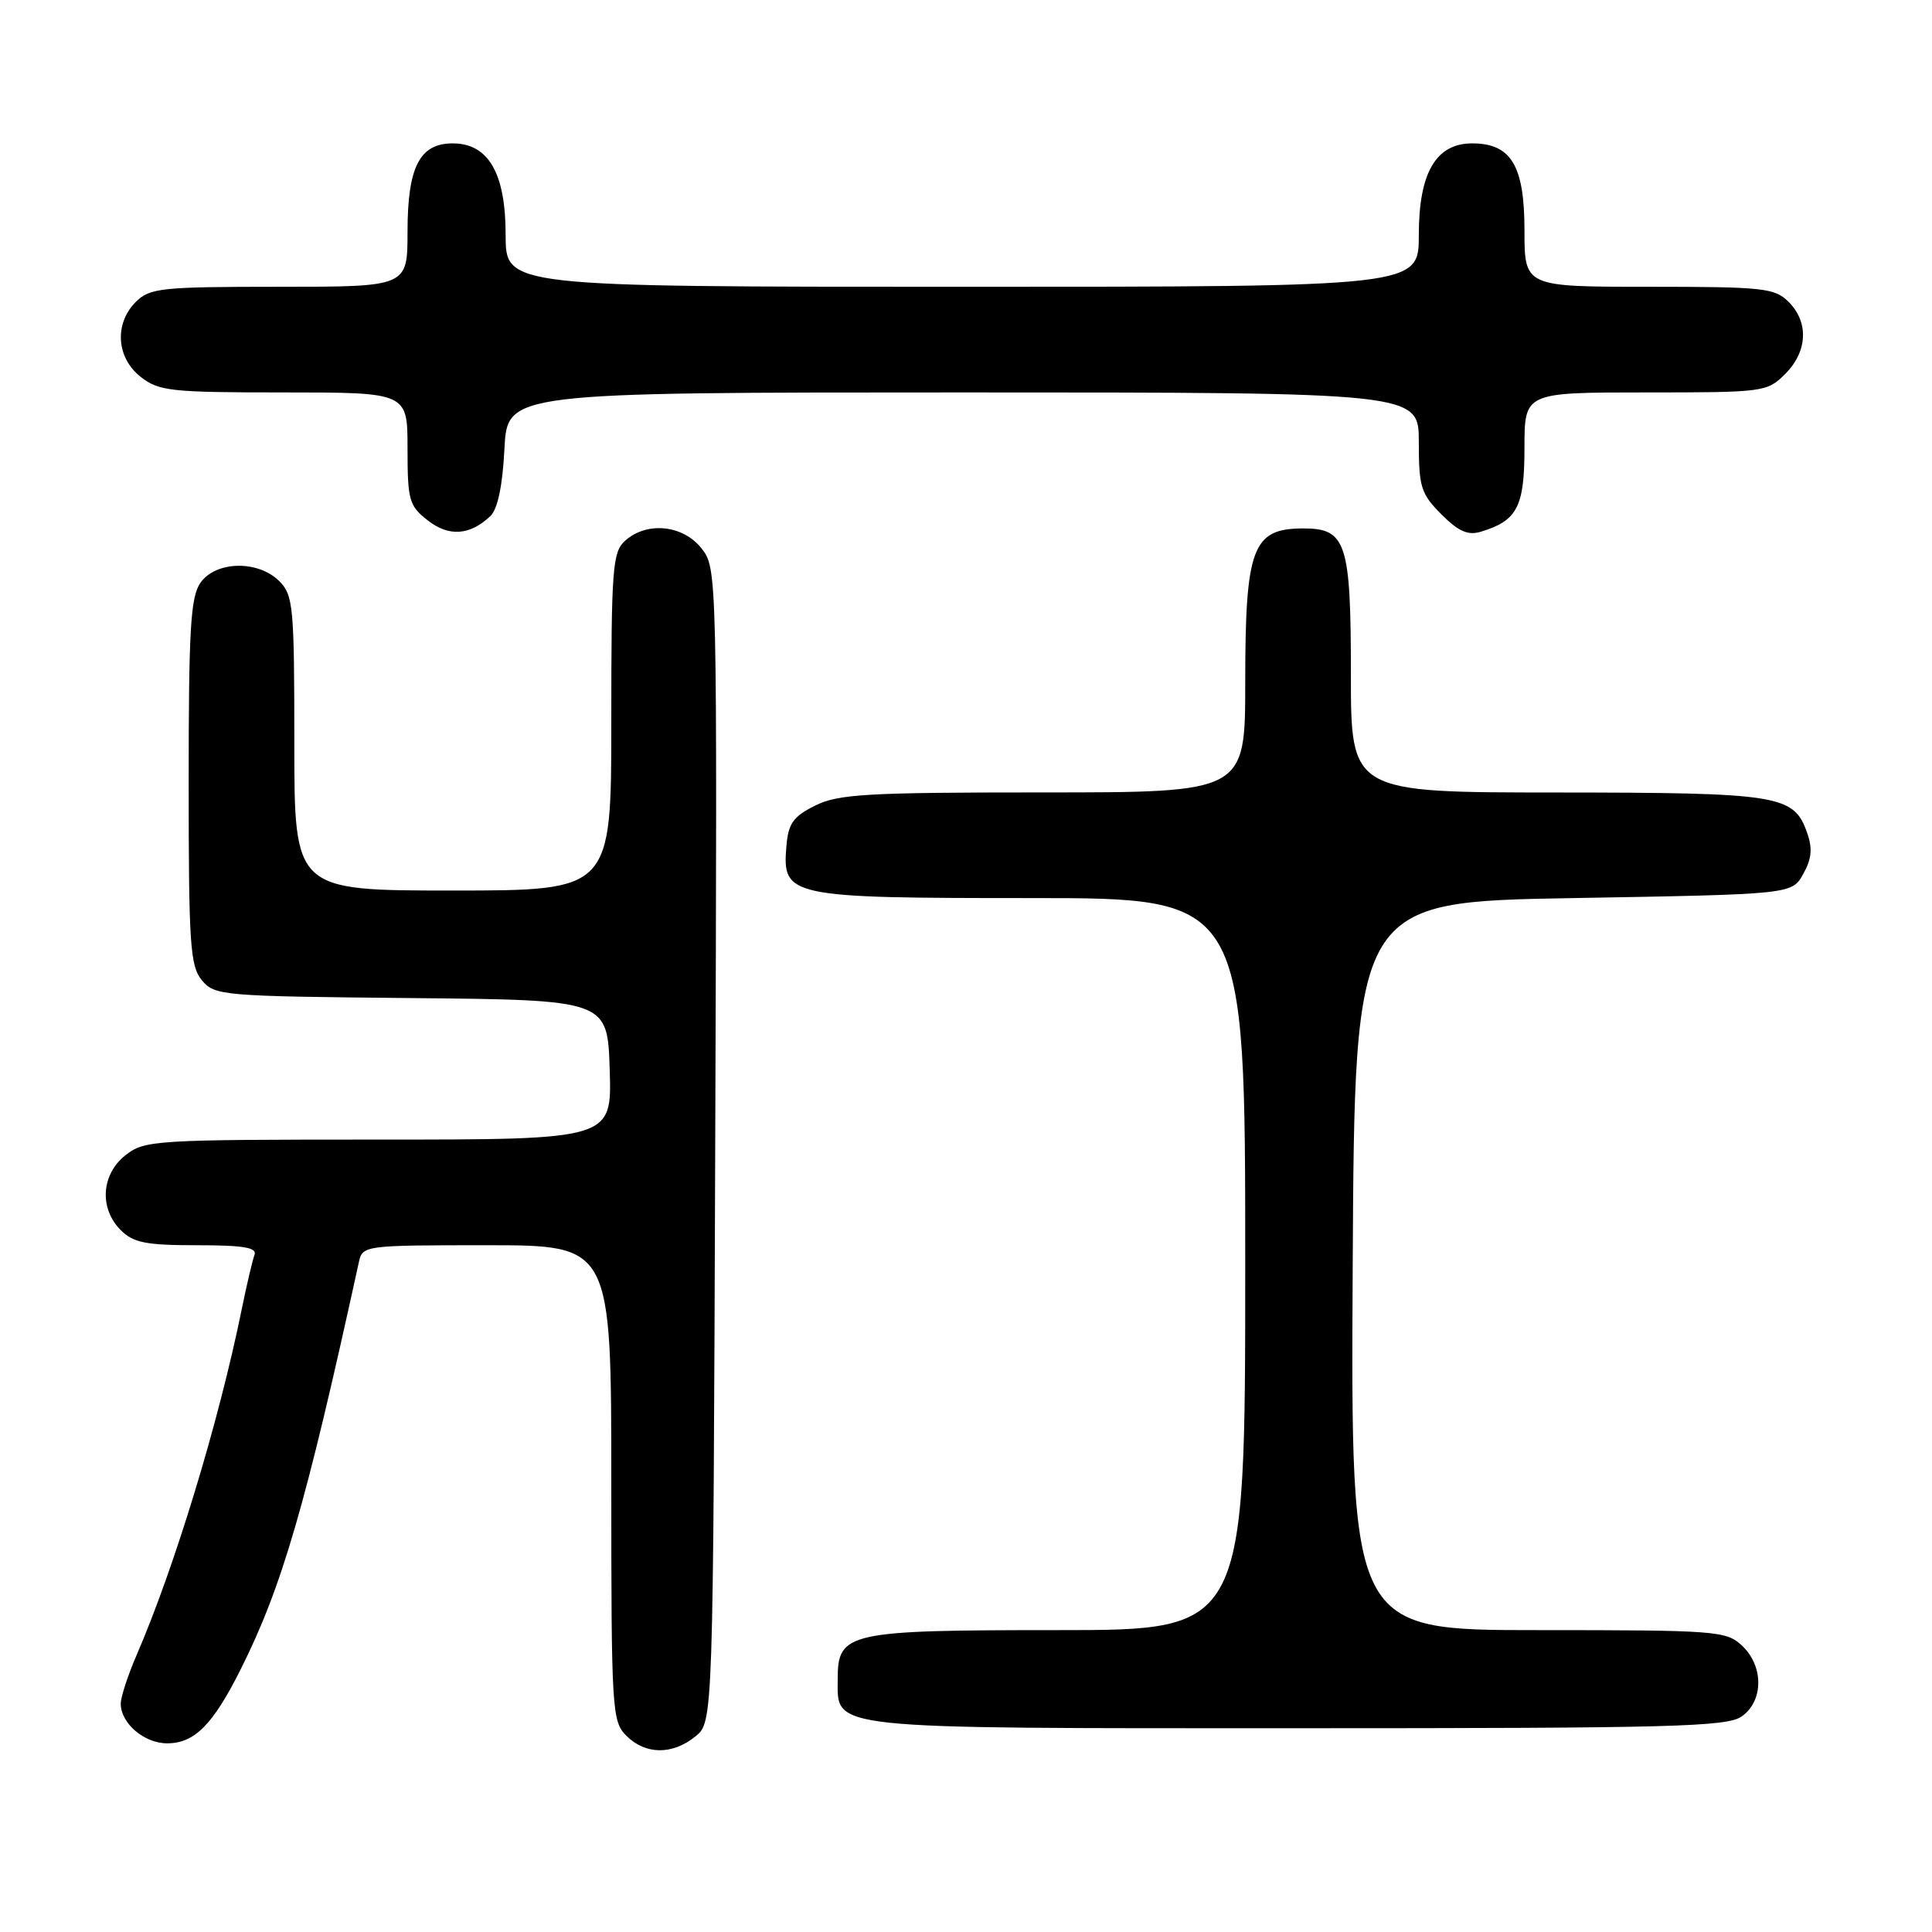 <?xml version="1.0" encoding="UTF-8" standalone="no"?>
<!DOCTYPE svg PUBLIC "-//W3C//DTD SVG 1.1//EN" "http://www.w3.org/Graphics/SVG/1.1/DTD/svg11.dtd" >
<svg xmlns="http://www.w3.org/2000/svg" xmlns:xlink="http://www.w3.org/1999/xlink" version="1.1" viewBox="0 0 256 256">
 <g >
 <path fill="currentColor"
d=" M 92.14 230.09 C 94.50 228.18 94.50 228.18 94.77 151.75 C 95.04 75.52 95.03 75.31 92.95 72.66 C 90.49 69.54 85.69 69.07 82.83 71.65 C 81.16 73.16 81.00 75.28 81.00 95.65 C 81.00 118.00 81.00 118.00 60.00 118.00 C 39.00 118.00 39.00 118.00 39.00 98.50 C 39.00 80.33 38.86 78.86 37.00 77.00 C 34.20 74.20 28.59 74.32 26.56 77.22 C 25.25 79.09 25.00 83.36 25.00 103.61 C 25.00 125.16 25.19 128.01 26.75 129.89 C 28.44 131.93 29.41 132.01 54.50 132.25 C 80.50 132.50 80.50 132.50 80.79 141.75 C 81.08 151.00 81.08 151.00 50.17 151.00 C 20.42 151.00 19.17 151.08 16.63 153.07 C 13.41 155.61 13.12 160.12 16.00 163.00 C 17.67 164.67 19.33 165.00 26.11 165.00 C 32.27 165.00 34.10 165.31 33.72 166.28 C 33.46 166.98 32.69 170.24 32.02 173.53 C 28.99 188.43 23.13 207.70 18.09 219.33 C 16.94 221.99 16.00 224.88 16.00 225.75 C 16.00 228.35 19.11 231.00 22.15 231.00 C 25.76 231.00 28.19 228.56 31.85 221.28 C 37.38 210.26 40.48 199.59 47.55 167.25 C 48.03 165.03 48.24 165.00 64.52 165.00 C 81.00 165.00 81.00 165.00 81.00 196.50 C 81.00 226.67 81.08 228.08 83.00 230.00 C 85.52 232.52 89.09 232.56 92.14 230.09 Z  M 230.78 227.44 C 233.70 225.40 233.72 220.75 230.81 218.04 C 228.73 216.10 227.40 216.00 203.80 216.00 C 178.98 216.00 178.98 216.00 179.24 167.75 C 179.50 119.50 179.50 119.50 208.46 119.00 C 237.43 118.50 237.43 118.50 238.93 115.82 C 240.06 113.81 240.19 112.43 239.45 110.34 C 237.69 105.33 235.81 105.03 206.25 105.01 C 179.00 105.00 179.00 105.00 179.00 89.33 C 179.00 71.83 178.39 69.99 172.60 70.02 C 165.95 70.05 165.00 72.60 165.00 90.43 C 165.00 105.00 165.00 105.00 138.25 105.00 C 114.79 105.00 111.07 105.22 108.00 106.75 C 105.09 108.21 104.45 109.11 104.20 112.15 C 103.64 118.83 104.46 119.00 136.72 119.00 C 165.00 119.00 165.00 119.00 165.00 167.50 C 165.00 216.00 165.00 216.00 140.22 216.00 C 112.26 216.00 111.00 216.28 111.00 222.50 C 111.00 229.22 108.98 229.00 172.00 229.00 C 221.57 229.00 228.83 228.81 230.78 227.44 Z  M 64.98 68.38 C 65.95 67.45 66.59 64.38 66.84 59.48 C 67.22 52.00 67.22 52.00 127.61 52.00 C 188.00 52.00 188.00 52.00 188.00 58.58 C 188.00 64.55 188.28 65.43 190.99 68.15 C 193.27 70.43 194.52 70.98 196.24 70.45 C 201.05 68.99 202.00 67.15 202.00 59.35 C 202.00 52.00 202.00 52.00 218.05 52.00 C 233.75 52.00 234.14 51.95 236.55 49.55 C 239.52 46.57 239.70 42.70 237.00 40.00 C 235.16 38.16 233.67 38.00 218.50 38.00 C 202.00 38.00 202.00 38.00 202.00 30.50 C 202.00 21.94 200.23 19.00 195.07 19.00 C 190.27 19.00 188.00 22.90 188.00 31.13 C 188.00 38.00 188.00 38.00 127.50 38.00 C 67.00 38.00 67.00 38.00 67.00 31.13 C 67.00 22.94 64.72 19.00 59.98 19.00 C 55.60 19.00 54.00 22.13 54.00 30.72 C 54.00 38.00 54.00 38.00 37.00 38.00 C 21.33 38.00 19.84 38.16 18.00 40.00 C 15.12 42.88 15.41 47.39 18.63 49.93 C 21.06 51.83 22.59 52.00 37.63 52.00 C 54.00 52.00 54.00 52.00 54.00 59.43 C 54.00 66.28 54.21 67.02 56.66 68.94 C 59.46 71.15 62.27 70.96 64.98 68.38 Z "/>
</g>
</svg>